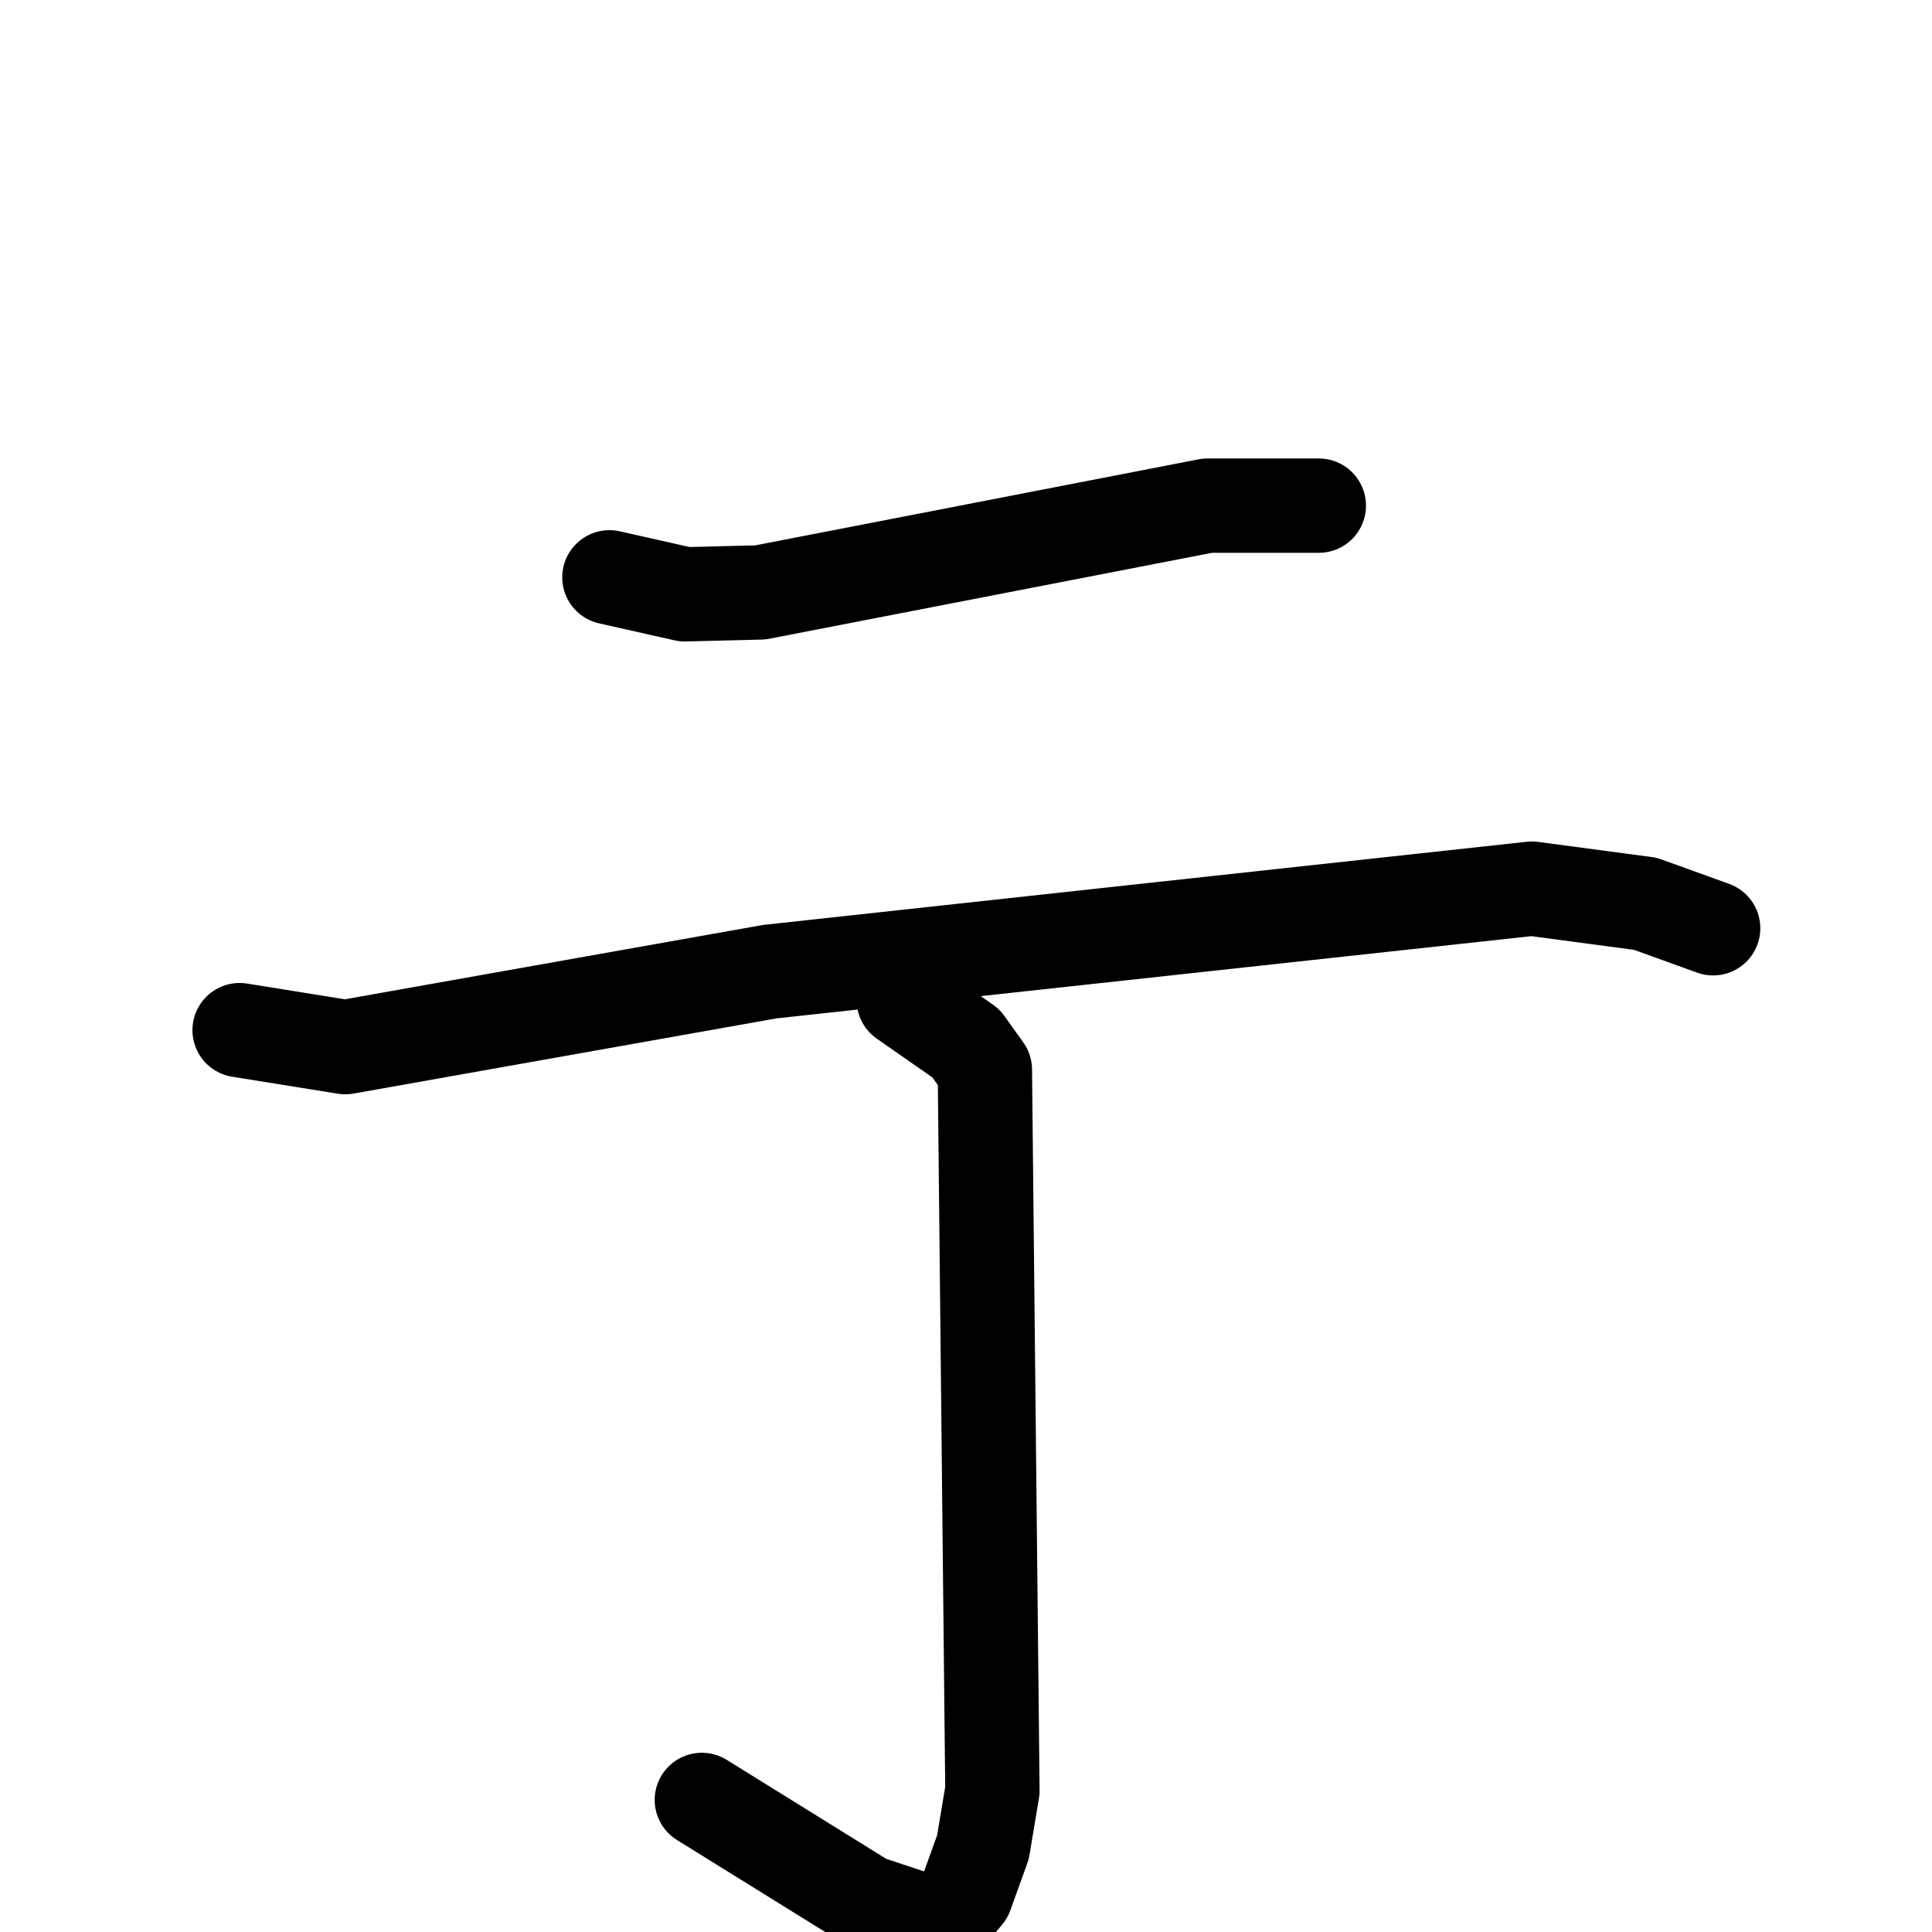 <svg xmlns="http://www.w3.org/2000/svg" viewBox="0 0 1024 1024">
  <g style="fill:none;stroke:#000000;stroke-width:50;stroke-linecap:round;stroke-linejoin:round;" transform="scale(1, 1) translate(0, 0)">
    <path d="M 323.0,306.0 L 363.0,315.0 L 403.0,314.0 L 640.0,268.0 L 699.0,268.0"/>
    <path d="M 127.0,546.0 L 183.0,555.0 L 408.0,515.0 L 812.0,471.0 L 872.0,479.0 L 908.0,492.0"/>
    <path d="M 479.0,530.0 L 512.0,553.0 L 522.0,567.0 L 526.0,949.0 L 521.0,979.0 L 512.0,1004.0 L 498.0,1021.0 L 459.0,1008.0 L 372.0,954.0"/>
  </g>
</svg>
